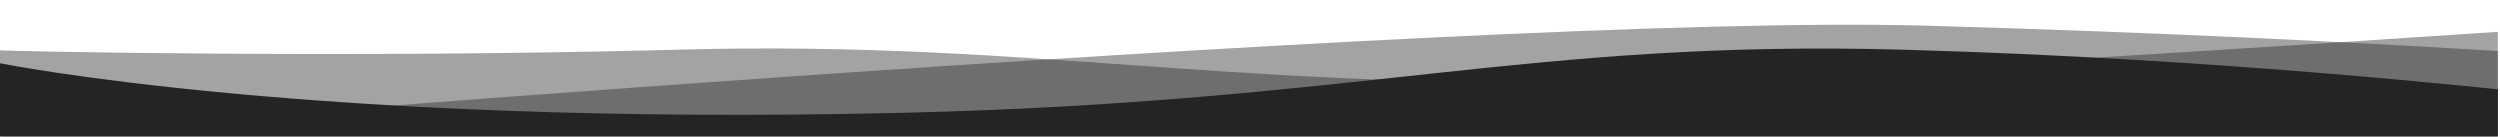 <?xml version="1.0" encoding="UTF-8" standalone="no"?>
<!DOCTYPE svg PUBLIC "-//W3C//DTD SVG 1.1//EN" "http://www.w3.org/Graphics/SVG/1.1/DTD/svg11.dtd">
<svg width="100%" height="100%" viewBox="0 0 1022 56" version="1.1" xmlns="http://www.w3.org/2000/svg" xmlns:xlink="http://www.w3.org/1999/xlink" xml:space="preserve" xmlns:serif="http://www.serif.com/" style="fill-rule:evenodd;clip-rule:evenodd;stroke-linejoin:round;stroke-miterlimit:2;">
    <g id="ArtBoard1" transform="matrix(0.997,0,0,0.281,0.187,-112.844)">
        <rect x="-0.187" y="401" width="1024.19" height="199" style="fill:none;"/>
        <clipPath id="_clip1">
            <rect x="-0.187" y="401" width="1024.19" height="199"/>
        </clipPath>
        <g clip-path="url(#_clip1)">
            <g transform="matrix(1.003,0,0,2.576,-0.375,259.161)">
                <path d="M-0.065,90.935C-0.065,90.935 128.056,126.925 369,119C556.786,112.823 625.067,77.548 778,83.347C912.015,88.429 1023.58,106.464 1024,106C1024.42,105.536 1024,260.623 1024,260.623L0,260.623L-0.065,90.935Z" style="fill:rgb(36,36,36);"/>
            </g>
            <g transform="matrix(-1.003,0,0,2.557,1026.82,203.686)">
                <path d="M0,95.237C0,95.237 241.056,117.755 325,122.338C512.694,132.586 594.067,99.861 747,105.66C881.015,110.742 1023.58,106.464 1024,106C1024.42,105.536 1024.19,284.25 1024.19,284.25L0,284.25L0,95.237Z" style="fill:rgb(36,36,36);fill-opacity:0.42;"/>
            </g>
            <g transform="matrix(-1.003,0,0,2.557,1026.82,203.686)">
                <path d="M-94.065,116.084C-94.065,116.084 36.594,99.929 236.537,92.004C424.299,84.562 1023.83,155.463 1024.25,154.998C1024.67,154.534 1024.19,284.25 1024.19,284.25L0,284.25L-94.065,116.084Z" style="fill:rgb(36,36,36);fill-opacity:0.42;"/>
            </g>
        </g>
    </g>
</svg>
